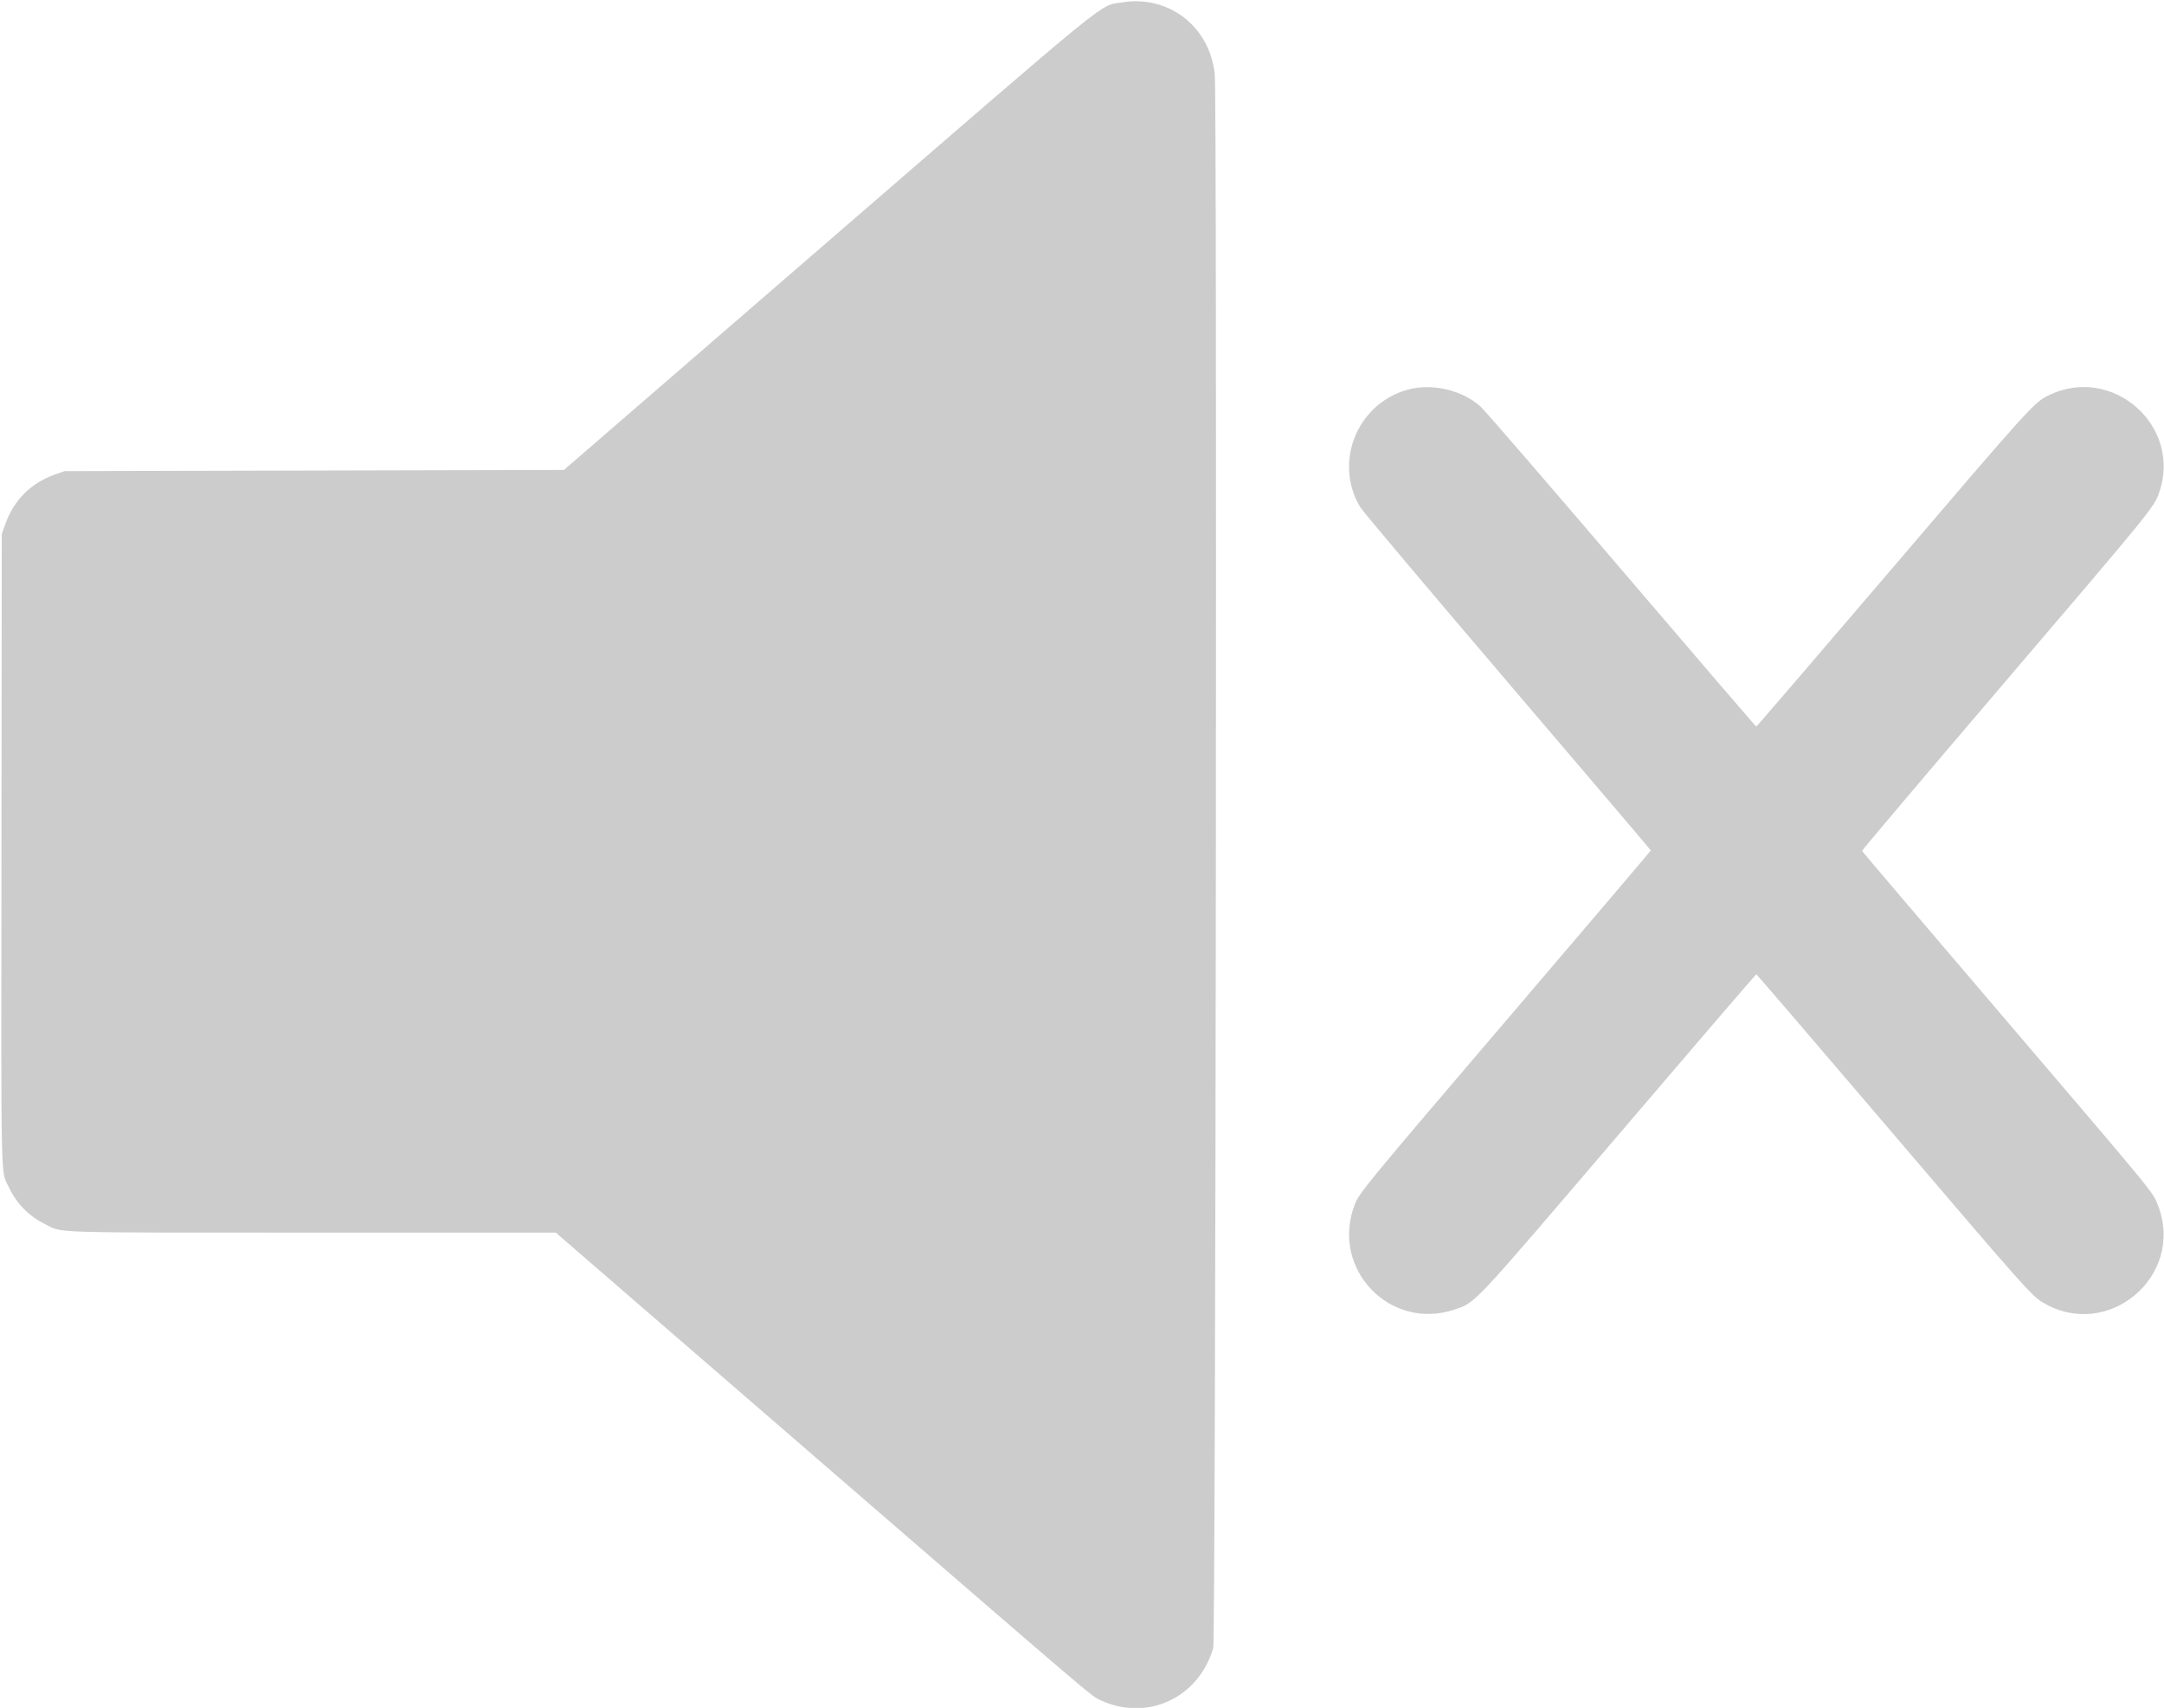<svg id="svg"
  xmlns="http://www.w3.org/2000/svg"
  xmlns:xlink="http://www.w3.org/1999/xlink" width="400" height="315.663" viewBox="0, 0, 400,315.663">
  <g id="svgg">
    <path id="path0" d="M207.343 0.453 C 203.089 1.164,206.692 -1.770,152.353 45.235 L 104.240 86.857 58.089 86.966 L 11.939 87.076 10.188 87.694 C 5.657 89.295,2.547 92.425,0.918 97.022 L 0.329 98.686 0.271 156.684 C 0.208 220.778,0.112 216.248,1.610 219.379 C 3.116 222.528,5.308 224.751,8.434 226.302 C 11.691 227.917,8.253 227.812,57.991 227.817 L 102.729 227.820 151.419 269.938 C 203.067 314.614,201.648 313.405,203.369 314.213 C 211.990 318.260,221.541 313.865,224.259 304.600 C 224.721 303.023,224.997 18.034,224.540 13.718 C 223.604 4.875,215.996 -0.993,207.343 0.453 M260.069 72.057 C 250.806 74.705,246.504 85.447,251.402 93.699 C 251.848 94.450,264.123 109.016,278.680 126.068 C 293.237 143.121,305.148 157.123,305.148 157.184 C 305.148 157.245,293.345 171.118,278.919 188.012 C 252.181 219.326,251.223 220.490,250.381 222.713 C 245.912 234.515,256.916 246.038,268.840 242.043 C 272.790 240.720,271.910 241.658,299.636 209.181 C 313.307 193.168,324.557 180.066,324.637 180.066 C 324.716 180.066,335.566 192.708,348.746 208.160 C 374.483 238.332,375.489 239.466,377.658 240.759 C 389.638 247.897,403.937 235.806,398.895 222.800 C 397.917 220.276,398.652 221.173,370.595 188.312 C 356.105 171.341,344.218 157.372,344.180 157.269 C 344.141 157.166,356.026 143.126,370.590 126.068 C 397.315 94.767,398.110 93.794,399.035 91.246 C 403.533 78.853,390.530 67.269,378.642 73.079 C 375.993 74.373,375.072 75.393,349.653 105.165 C 335.980 121.180,324.722 134.283,324.634 134.283 C 324.547 134.283,313.379 121.283,299.816 105.396 C 286.254 89.508,274.511 75.916,273.720 75.192 C 270.301 72.059,264.622 70.755,260.069 72.057 " stroke="none" fill="#ccc" fill-rule="evenodd"></path>
  </g>
</svg>